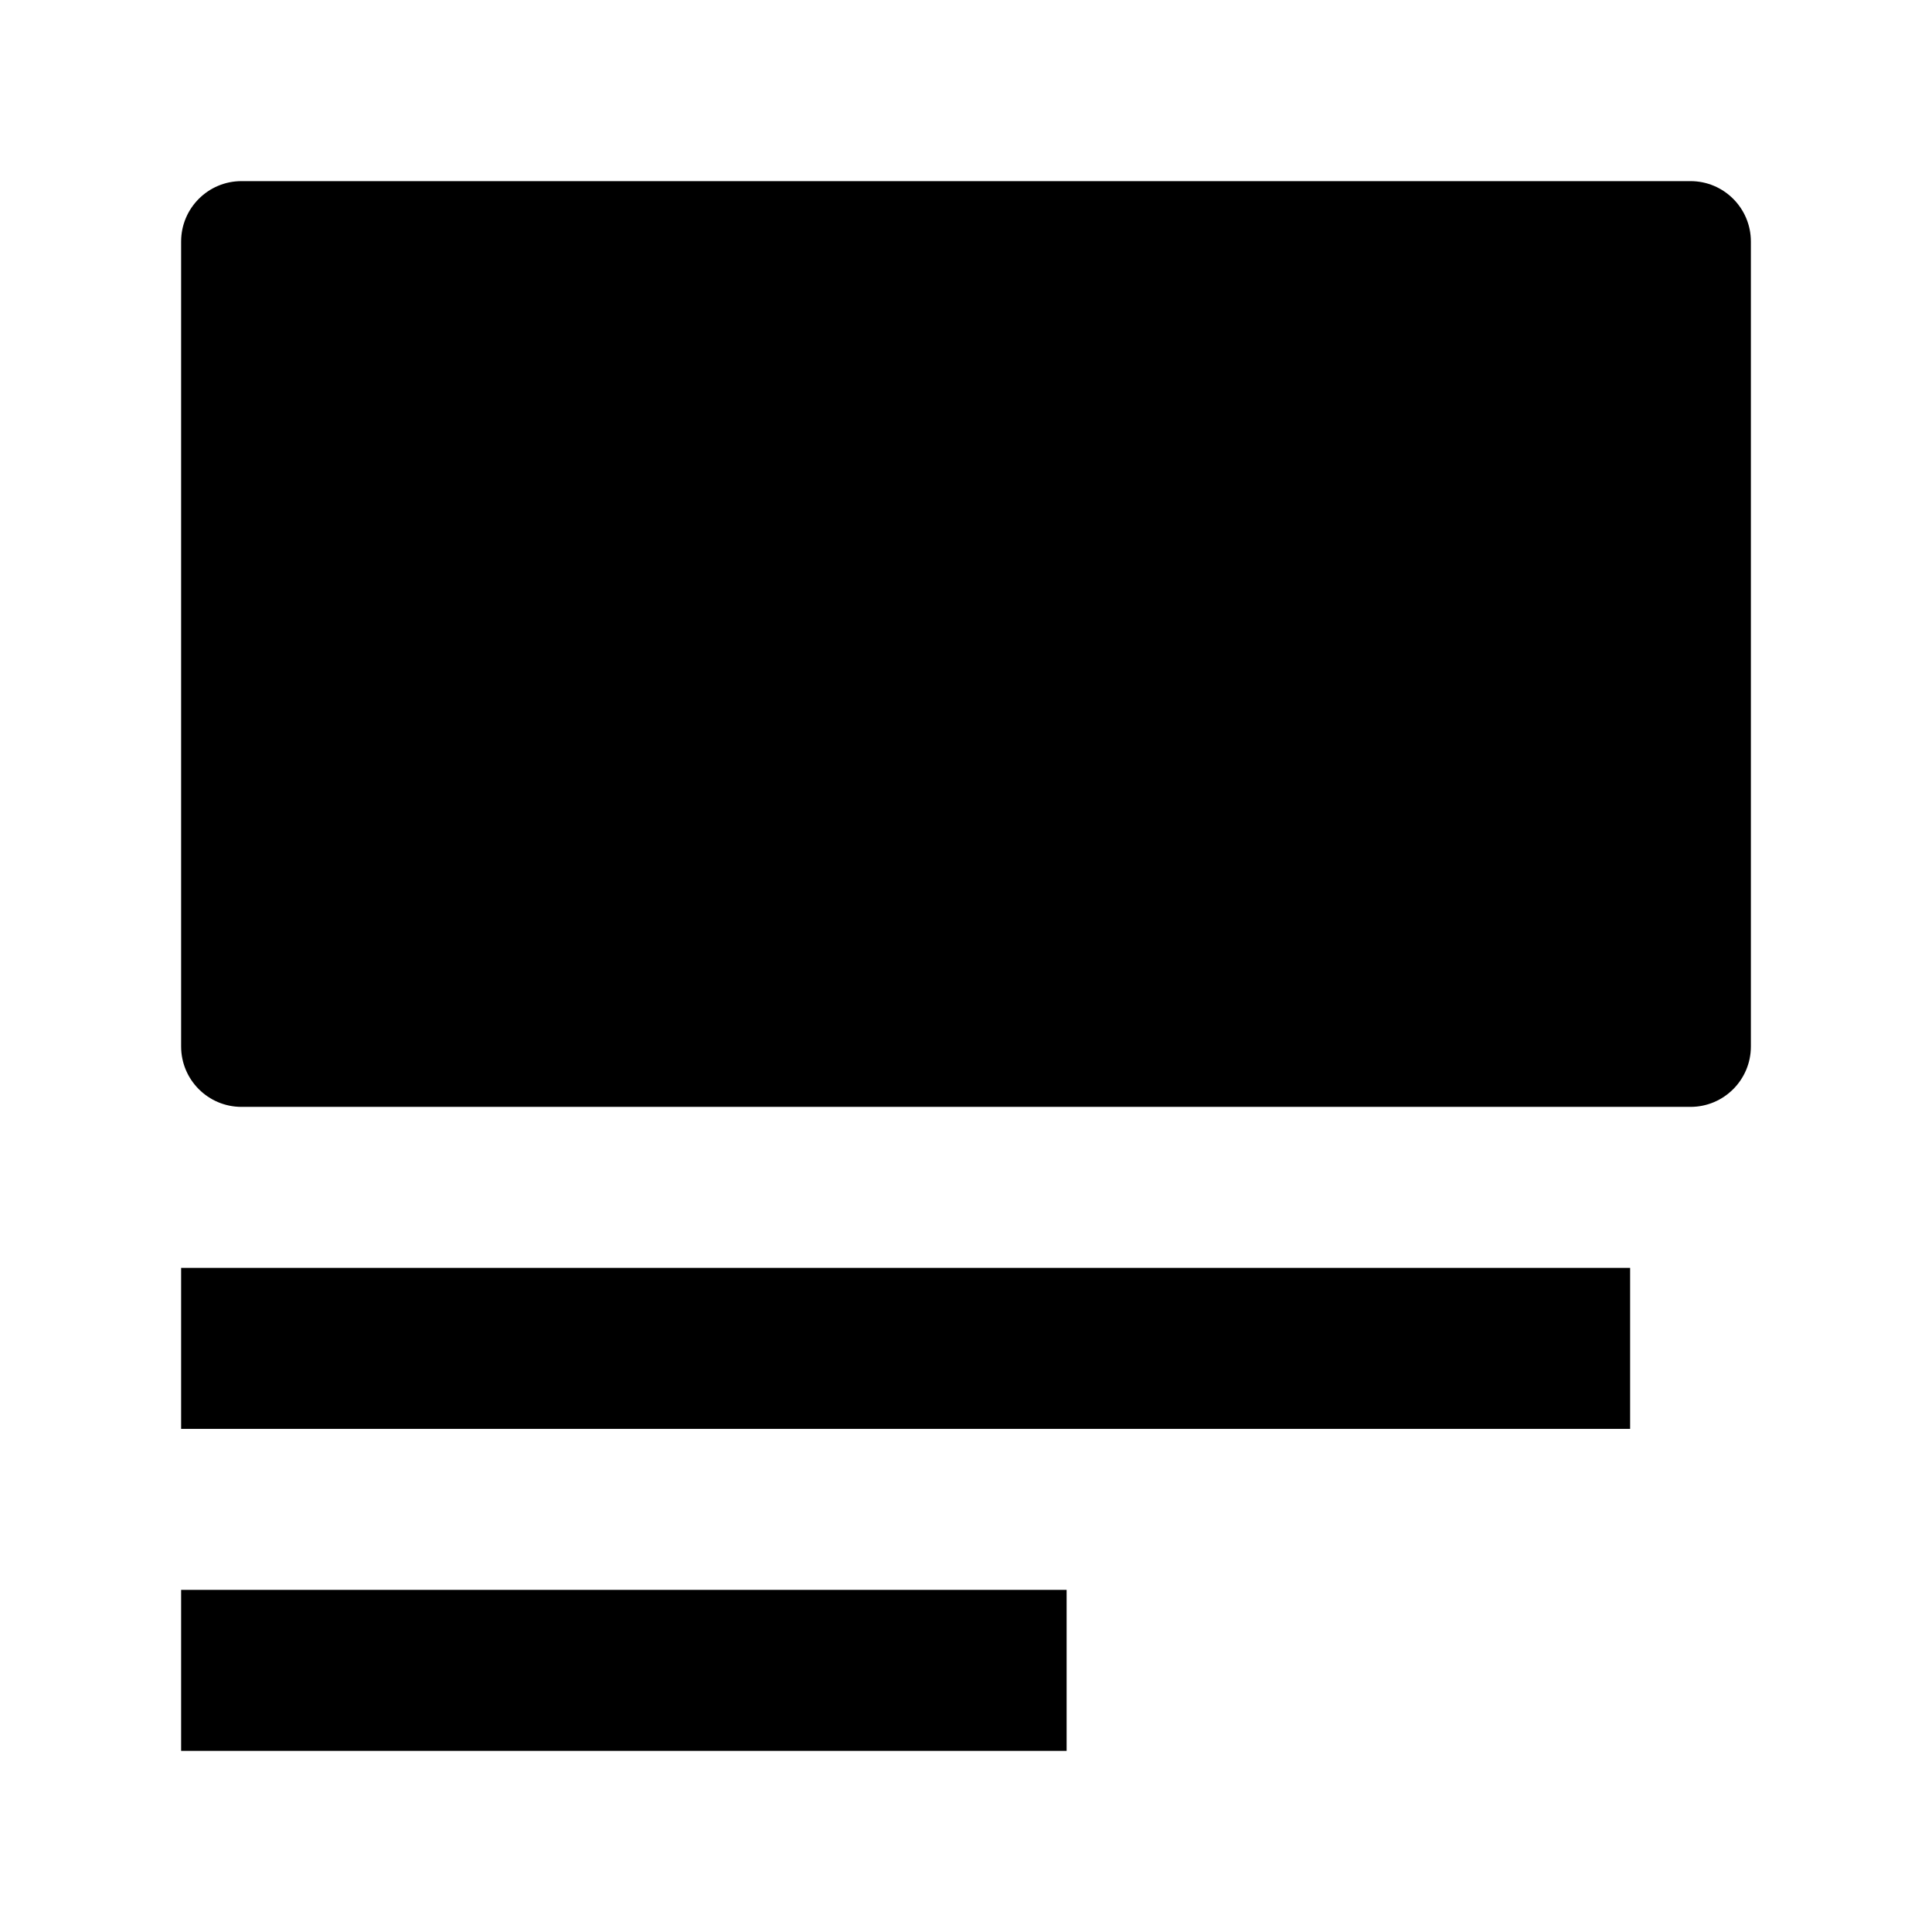 <svg width="24" height="24" viewBox="0 0 24 24" xmlns="http://www.w3.org/2000/svg">
    <path fill-rule="evenodd" clip-rule="evenodd" d="M2.25 15.75H20.25V17.75H2.25V15.75Z"/>
    <path fill-rule="evenodd" clip-rule="evenodd" d="M2.25 19.75H13.25V21.75H2.25V19.75Z"/>
    <path d="M2.25 3C2.25 2.586 2.586 2.25 3 2.25H21C21.414 2.25 21.75 2.586 21.75 3V13C21.75 13.414 21.414 13.75 21 13.75H3C2.586 13.75 2.25 13.414 2.25 13V3Z"/>
</svg>
